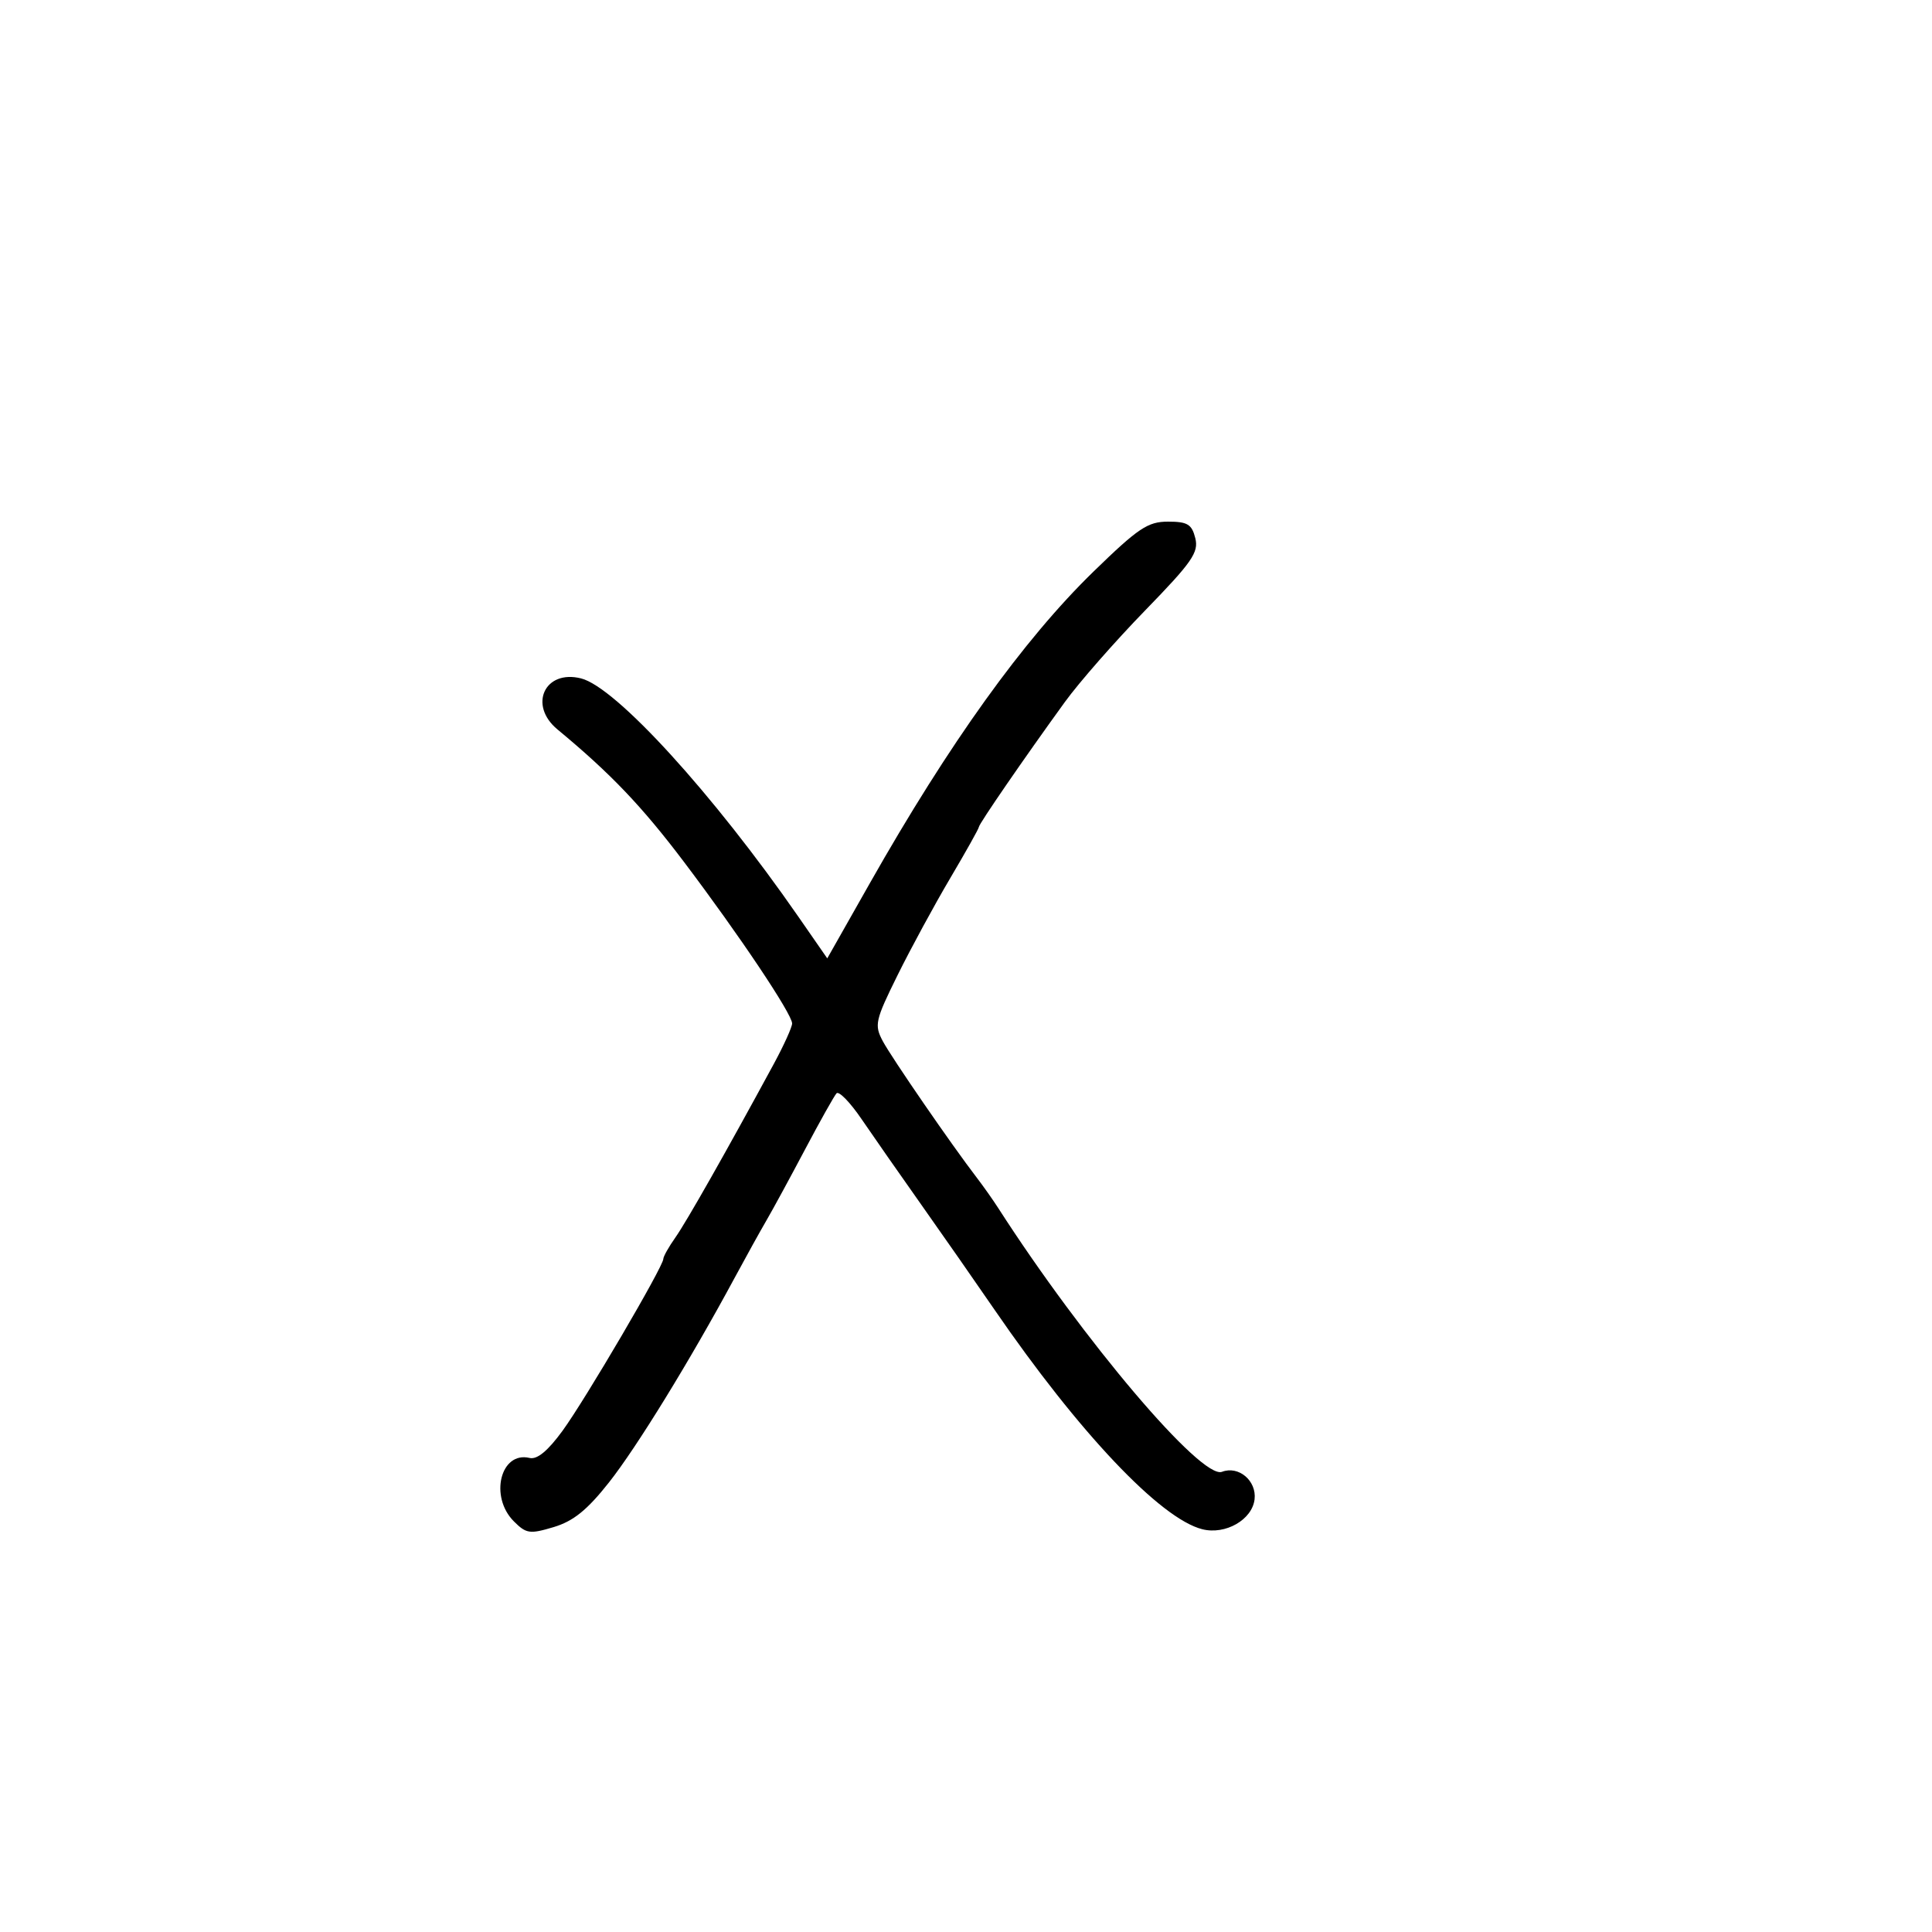 <svg xmlns="http://www.w3.org/2000/svg" width="300" height="300" viewBox="0 0 300 300" version="1.1">
	<path d="M 169.803 88.750 C 158.921 99.336, 147.364 115.439, 135.061 137.158 L 128.457 148.815 123.978 142.356 C 110.727 123.244, 95.641 106.701, 90.225 105.342 C 84.586 103.926, 82.010 109.494, 86.559 113.262 C 94.809 120.095, 99.683 125.201, 106.221 133.857 C 114.799 145.213, 123 157.465, 123 158.922 C 123 159.490, 121.714 162.328, 120.143 165.227 C 112.828 178.723, 106.586 189.733, 104.875 192.154 C 103.844 193.614, 103 195.114, 103 195.487 C 103 196.665, 90.902 217.296, 87.363 222.153 C 85.073 225.295, 83.409 226.671, 82.236 226.390 C 77.719 225.308, 75.961 232.406, 79.797 236.241 C 81.714 238.158, 82.265 238.237, 85.973 237.126 C 89.027 236.211, 91.170 234.482, 94.551 230.203 C 98.868 224.741, 107.153 211.257, 114.031 198.500 C 115.810 195.200, 118.054 191.150, 119.017 189.500 C 119.980 187.850, 122.671 182.900, 124.999 178.500 C 127.326 174.100, 129.529 170.172, 129.894 169.771 C 130.260 169.369, 132.009 171.169, 133.781 173.771 C 135.553 176.372, 139.707 182.325, 143.012 187 C 146.318 191.675, 151.465 199.057, 154.451 203.404 C 167.532 222.449, 180.201 235.830, 186.696 237.460 C 190.291 238.362, 194.442 235.983, 194.810 232.810 C 195.144 229.924, 192.331 227.552, 189.748 228.543 C 186.559 229.767, 168.233 208.163, 155 187.579 C 154.175 186.296, 152.680 184.178, 151.677 182.873 C 147.795 177.819, 138.430 164.214, 137.072 161.657 C 135.743 159.152, 135.900 158.451, 139.376 151.422 C 141.428 147.272, 145.108 140.492, 147.554 136.356 C 149.999 132.219, 152 128.645, 152 128.413 C 152 127.949, 159.115 117.609, 165.358 109 C 167.551 105.975, 173.149 99.589, 177.796 94.809 C 185.117 87.280, 186.161 85.776, 185.604 83.559 C 185.064 81.407, 184.390 81, 181.366 81 C 178.233 81, 176.745 81.997, 169.803 88.750" stroke="none" fill="black" fill-rule="evenodd"/>
</svg>